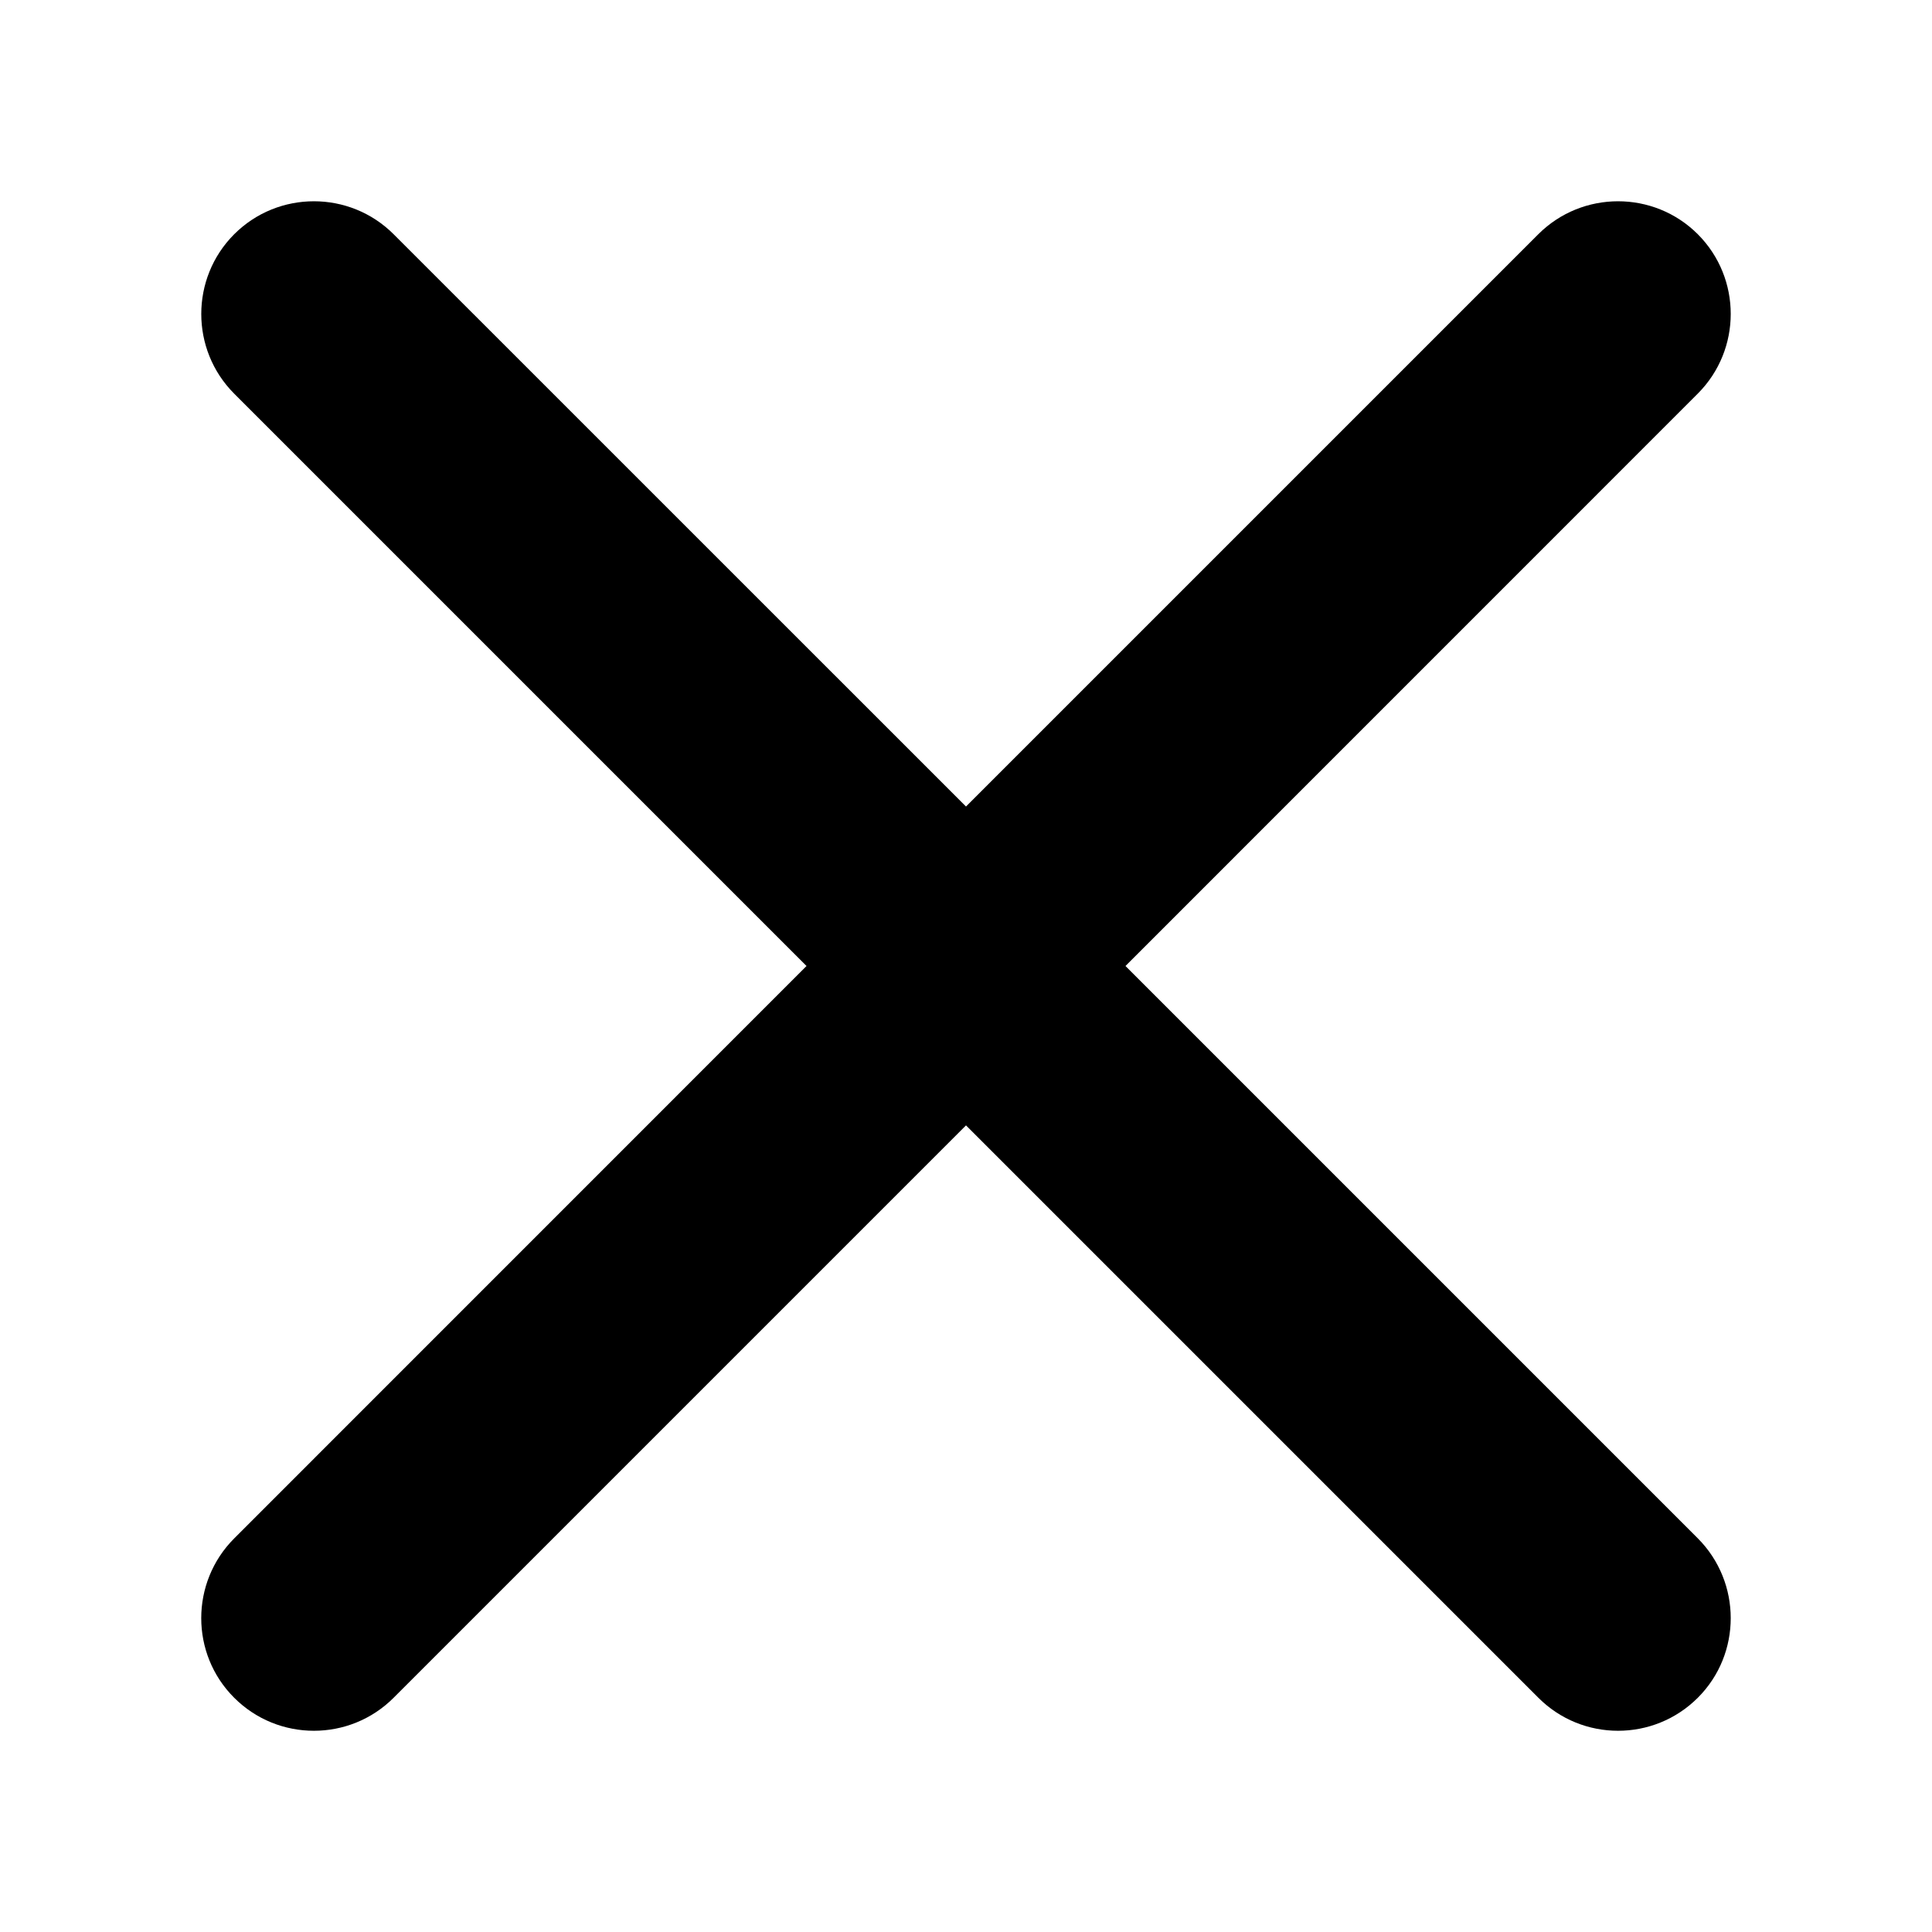 <svg width="24" height="24" viewBox="0 0 24 24" fill="none" xmlns="http://www.w3.org/2000/svg">
<path fill-rule="evenodd" clip-rule="evenodd" d="M13.274 12L20.737 19.464C21.087 19.815 21.087 20.387 20.737 20.737C20.386 21.088 19.815 21.088 19.464 20.737L12 13.273L4.536 20.737C4.185 21.088 3.614 21.088 3.263 20.737C2.913 20.387 2.913 19.815 3.263 19.464L10.726 12L3.263 4.536C2.912 4.185 2.912 3.614 3.263 3.263C3.614 2.912 4.185 2.912 4.536 3.263L12 10.726L19.464 3.263C19.815 2.912 20.386 2.912 20.737 3.263C21.087 3.614 21.087 4.185 20.737 4.536L13.274 12Z" fill="black"/>
<path d="M2.91 2.909C3.456 2.364 4.343 2.364 4.889 2.909L12 10.019L19.11 2.909C19.656 2.364 20.544 2.364 21.09 2.909L21.091 2.91C21.636 3.456 21.636 4.343 21.091 4.889L13.981 12L21.091 19.11C21.635 19.656 21.637 20.545 21.091 21.09C20.544 21.637 19.656 21.637 19.11 21.09L12 13.98L4.89 21.09C4.344 21.637 3.455 21.637 2.909 21.09C2.363 20.545 2.364 19.657 2.909 19.111L10.019 12L2.909 4.89C2.364 4.344 2.364 3.456 2.909 2.91L2.91 2.909Z" fill="black"/>
</svg>
